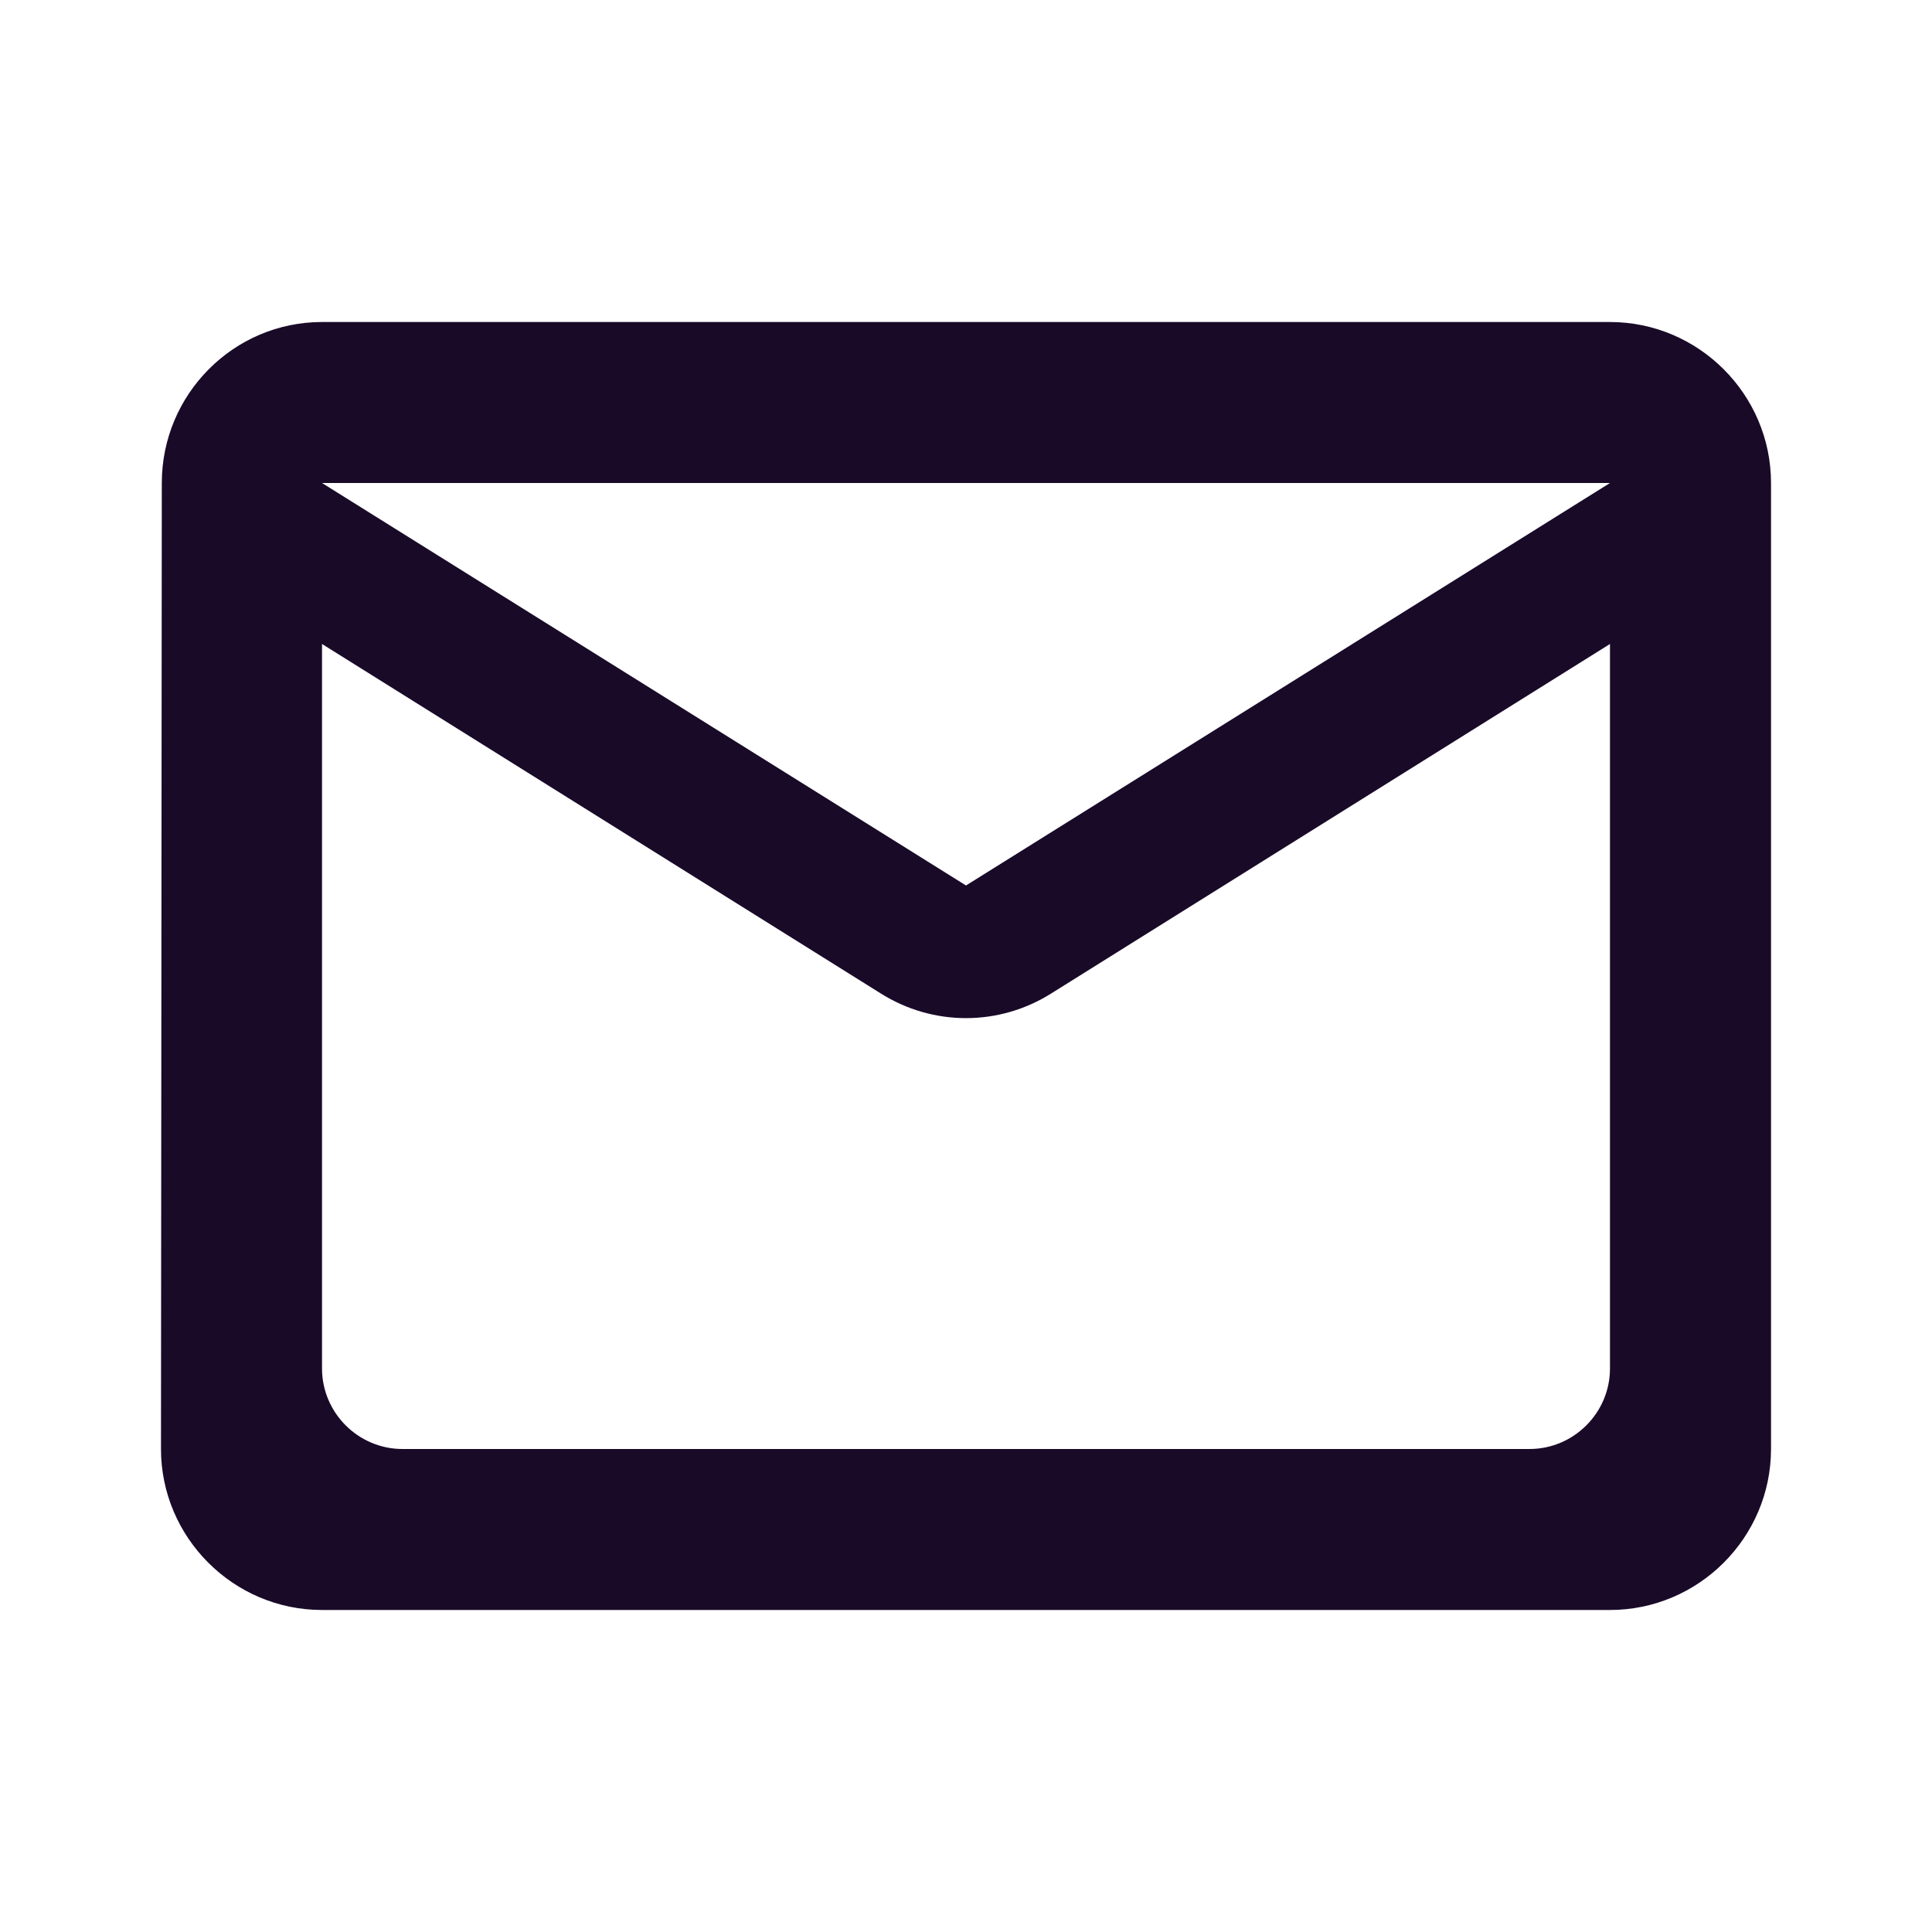 <svg width="40" height="40" viewBox="0 0 40 40" fill="none" xmlns="http://www.w3.org/2000/svg">
<path fill-rule="evenodd" clip-rule="evenodd" d="M33.333 6.667H6.667C4.833 6.667 3.35 8.167 3.35 10L3.333 30C3.333 31.833 4.833 33.333 6.667 33.333H33.333C35.167 33.333 36.667 31.833 36.667 30V10C36.667 8.167 35.167 6.667 33.333 6.667ZM33.333 28.333C33.333 29.25 32.583 30 31.667 30H8.333C7.417 30 6.667 29.25 6.667 28.333V13.333L18.233 20.567C19.317 21.25 20.683 21.25 21.767 20.567L33.333 13.333V28.333ZM6.667 10L20 18.333L33.333 10H6.667Z" fill="#190A28"/>
</svg>
